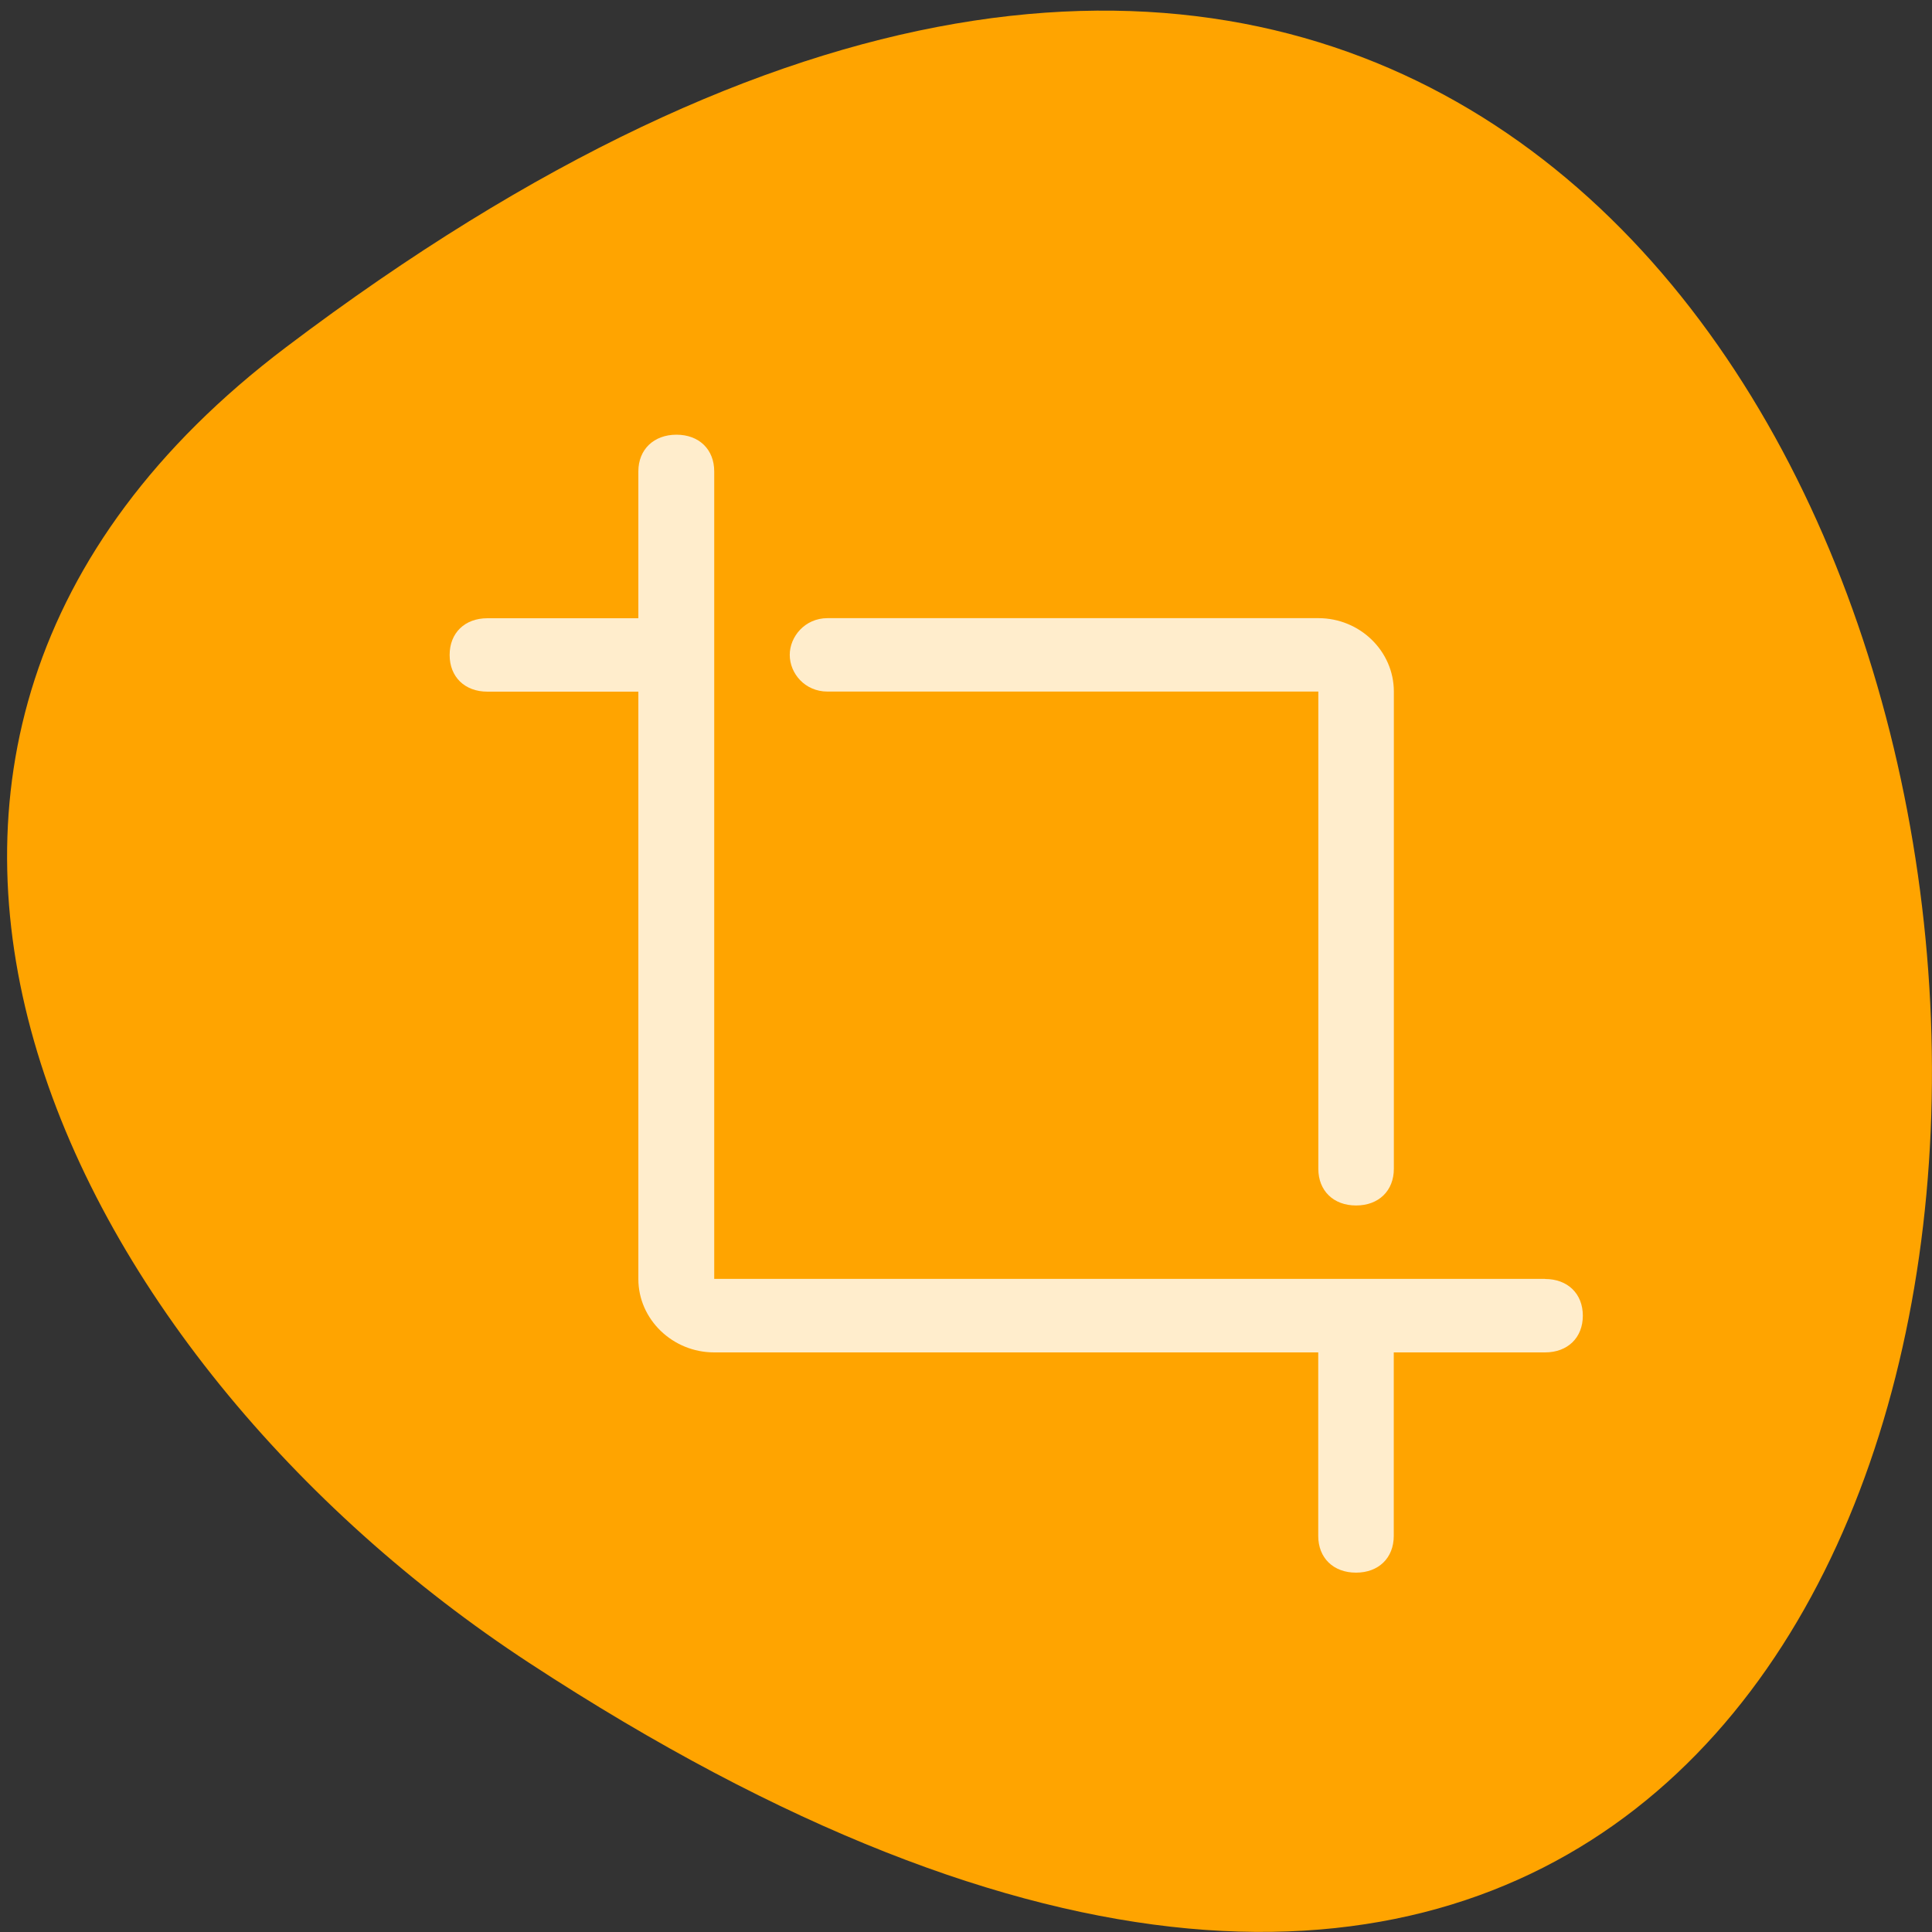 <svg xmlns="http://www.w3.org/2000/svg" xmlns:xlink="http://www.w3.org/1999/xlink" viewBox="0 0 22 22"><rect x="0" y="0" width="22" height="22" fill="#333333" stroke="none"/><defs><g id="3" clip-path="url(#2)"><path d="m 9.422 7.875 h 5.59 v 5.434 c 0 0.25 0.172 0.418 0.43 0.418 c 0.258 0 0.43 -0.168 0.43 -0.418 v -5.434 c 0 -0.461 -0.387 -0.836 -0.859 -0.836 h -5.59 c -0.258 0 -0.43 0.211 -0.43 0.418 c 0 0.211 0.172 0.418 0.43 0.418" fill="#fff"/><path d="m 17.594 14.563 h -9.461 v -9.195 c 0 -0.25 -0.172 -0.418 -0.43 -0.418 c -0.258 0 -0.434 0.168 -0.434 0.418 v 1.672 h -1.719 c -0.258 0 -0.43 0.168 -0.43 0.418 c 0 0.25 0.172 0.418 0.43 0.418 h 1.719 v 6.688 c 0 0.461 0.391 0.836 0.863 0.836 h 6.879 v 2.09 c 0 0.25 0.172 0.418 0.43 0.418 c 0.258 0 0.43 -0.168 0.43 -0.418 v -2.09 h 1.723 c 0.258 0 0.43 -0.168 0.43 -0.418 c 0 -0.25 -0.172 -0.418 -0.43 -0.418" fill="#fff"/></g><clipPath id="2"><path d="M 0,0 H22 V22 H0 z"/></clipPath><filter id="0" filterUnits="objectBoundingBox" x="0" y="0" width="22" height="22"><feColorMatrix type="matrix" in="SourceGraphic" values="0 0 0 0 1 0 0 0 0 1 0 0 0 0 1 0 0 0 1 0"/></filter><mask id="1"><g filter="url(#0)"><path fill-opacity="0.8" d="M 0,0 H22 V22 H0 z"/></g></mask></defs><path d="m 3.258 3.953 c 22.809 -17.25 26.05 30.22 2.77 14.984 c -5.309 -3.473 -8.809 -10.418 -2.77 -14.984" fill="#ffa400"/><use xlink:href="#3" mask="url(#1)"/></svg>